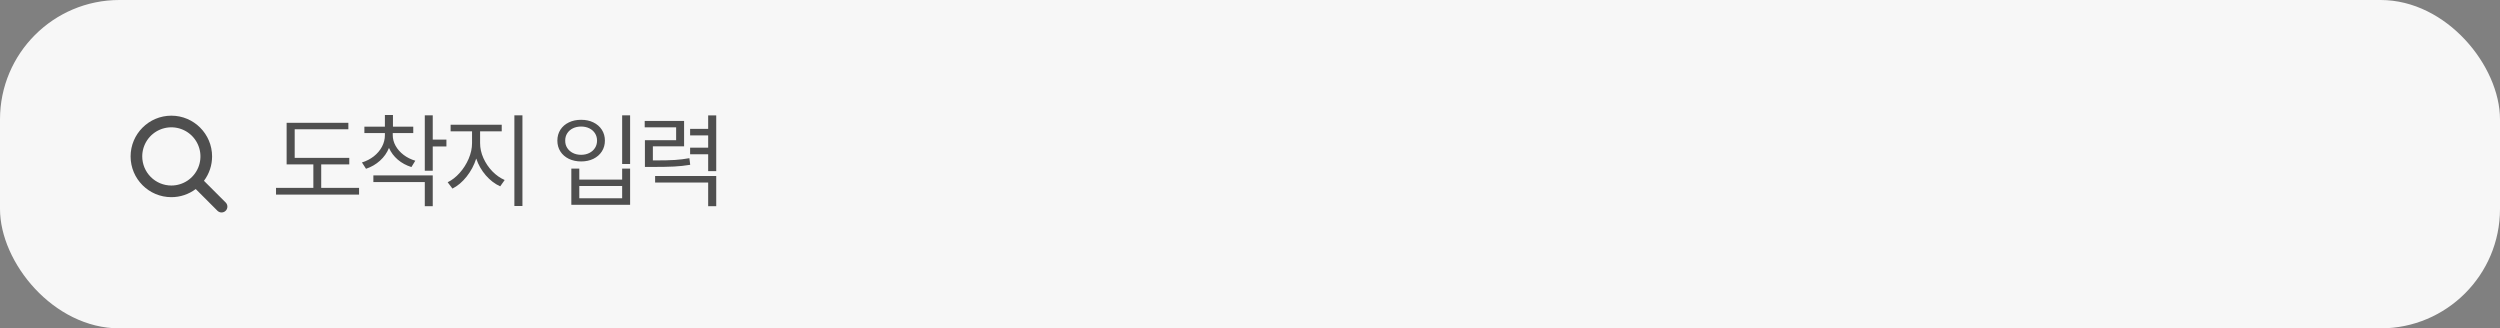 <svg width="335" height="44" viewBox="0 0 335 44" fill="none" xmlns="http://www.w3.org/2000/svg">
<rect x="0" y="0" width="335" height="44" fill="#808080" stroke="none"/>
<rect width="335" height="44" rx="16" fill="#F7F7F7"/>
<path d="M30.272 27.168L27.331 24.228C28.039 23.286 28.421 22.139 28.42 20.96C28.42 17.949 25.971 15.5 22.96 15.5C19.949 15.5 17.5 17.949 17.5 20.96C17.5 23.971 19.949 26.42 22.96 26.42C24.139 26.421 25.286 26.039 26.228 25.331L29.168 28.272C29.317 28.405 29.511 28.476 29.711 28.47C29.91 28.465 30.1 28.383 30.241 28.241C30.383 28.1 30.465 27.91 30.47 27.711C30.476 27.511 30.405 27.317 30.272 27.168ZM19.06 20.96C19.06 20.189 19.289 19.435 19.717 18.793C20.146 18.152 20.755 17.652 21.468 17.357C22.18 17.062 22.964 16.985 23.721 17.135C24.477 17.285 25.172 17.657 25.718 18.202C26.263 18.748 26.635 19.443 26.785 20.199C26.936 20.956 26.858 21.74 26.563 22.453C26.268 23.165 25.768 23.774 25.127 24.203C24.485 24.631 23.731 24.86 22.96 24.86C21.926 24.859 20.935 24.448 20.204 23.716C19.473 22.985 19.061 21.994 19.06 20.96Z" fill="#4F4F4F"/>
<path d="M46.803 22.029H43.043V25.174H48.115V26.076H36.986V25.174H41.99V22.029H38.408V16.451H46.68V17.326H39.488V21.154H46.803V22.029ZM52.629 18.105C52.629 18.602 52.756 19.081 53.011 19.541C53.267 19.997 53.622 20.4 54.078 20.751C54.533 21.097 55.058 21.359 55.65 21.537L55.13 22.385C54.433 22.166 53.825 21.836 53.305 21.394C52.786 20.947 52.392 20.423 52.123 19.821C51.858 20.477 51.457 21.047 50.919 21.53C50.386 22.013 49.762 22.376 49.047 22.617L48.5 21.77C49.101 21.583 49.634 21.307 50.099 20.942C50.564 20.573 50.926 20.145 51.186 19.657C51.446 19.165 51.576 18.648 51.576 18.105V17.832H48.828V16.971H51.576V15.412H52.656V16.971H55.377V17.832H52.629V18.105ZM50.031 23.506H57.988V27.635H56.922V24.395H50.031V23.506ZM56.922 15.453H57.988V18.707H59.82V19.623H57.988V22.877H56.922V15.453ZM64.333 19.186C64.333 19.855 64.481 20.523 64.778 21.189C65.078 21.854 65.479 22.446 65.981 22.966C66.487 23.481 67.036 23.866 67.628 24.121L67.027 24.969C66.311 24.645 65.666 24.153 65.092 23.492C64.522 22.831 64.096 22.082 63.814 21.243C63.531 22.132 63.103 22.939 62.529 23.663C61.959 24.383 61.325 24.919 60.628 25.27L59.986 24.422C60.564 24.144 61.102 23.725 61.599 23.164C62.1 22.604 62.501 21.972 62.802 21.27C63.103 20.564 63.253 19.869 63.253 19.186V17.6H60.382V16.711H67.232V17.6H64.333V19.186ZM68.927 15.453H70.007V27.607H68.927V15.453ZM84.434 21.975H83.368V15.453H84.434V21.975ZM74.686 18.844C74.686 18.297 74.82 17.811 75.089 17.388C75.363 16.964 75.741 16.636 76.224 16.403C76.712 16.166 77.261 16.05 77.871 16.055C78.482 16.05 79.029 16.166 79.512 16.403C79.995 16.636 80.373 16.964 80.647 17.388C80.92 17.811 81.057 18.297 81.057 18.844C81.057 19.386 80.92 19.869 80.647 20.293C80.373 20.717 79.995 21.047 79.512 21.284C79.029 21.517 78.482 21.633 77.871 21.633C77.261 21.633 76.712 21.517 76.224 21.284C75.741 21.047 75.363 20.717 75.089 20.293C74.82 19.869 74.686 19.386 74.686 18.844ZM75.739 18.844C75.734 19.208 75.823 19.534 76.005 19.821C76.188 20.108 76.441 20.334 76.764 20.498C77.088 20.662 77.457 20.744 77.871 20.744C78.282 20.744 78.648 20.662 78.972 20.498C79.296 20.334 79.549 20.108 79.731 19.821C79.913 19.534 80.004 19.208 80.004 18.844C80.004 18.479 79.913 18.153 79.731 17.866C79.549 17.579 79.296 17.356 78.972 17.196C78.648 17.037 78.282 16.957 77.871 16.957C77.457 16.957 77.088 17.037 76.764 17.196C76.441 17.356 76.188 17.579 76.005 17.866C75.823 18.153 75.734 18.479 75.739 18.844ZM76.559 22.59H77.625V24.066H83.368V22.59H84.434V27.443H76.559V22.59ZM83.368 26.568V24.928H77.625V26.568H83.368ZM91.668 19.609H87.484V21.496H87.867C88.929 21.496 89.784 21.476 90.431 21.435C91.078 21.394 91.727 21.314 92.379 21.195L92.488 22.084C91.764 22.203 91.039 22.28 90.314 22.316C89.594 22.353 88.583 22.371 87.279 22.371H86.418V18.789H90.602V17.066H86.391V16.205H91.668V19.609ZM87.785 23.588H95.975V27.635H94.894V24.463H87.785V23.588ZM92.475 19.787H94.894V18.146H92.475V17.271H94.894V15.467H95.975V22.932H94.894V20.676H92.475V19.787Z" fill="#4F4F4F"/>
</svg>
